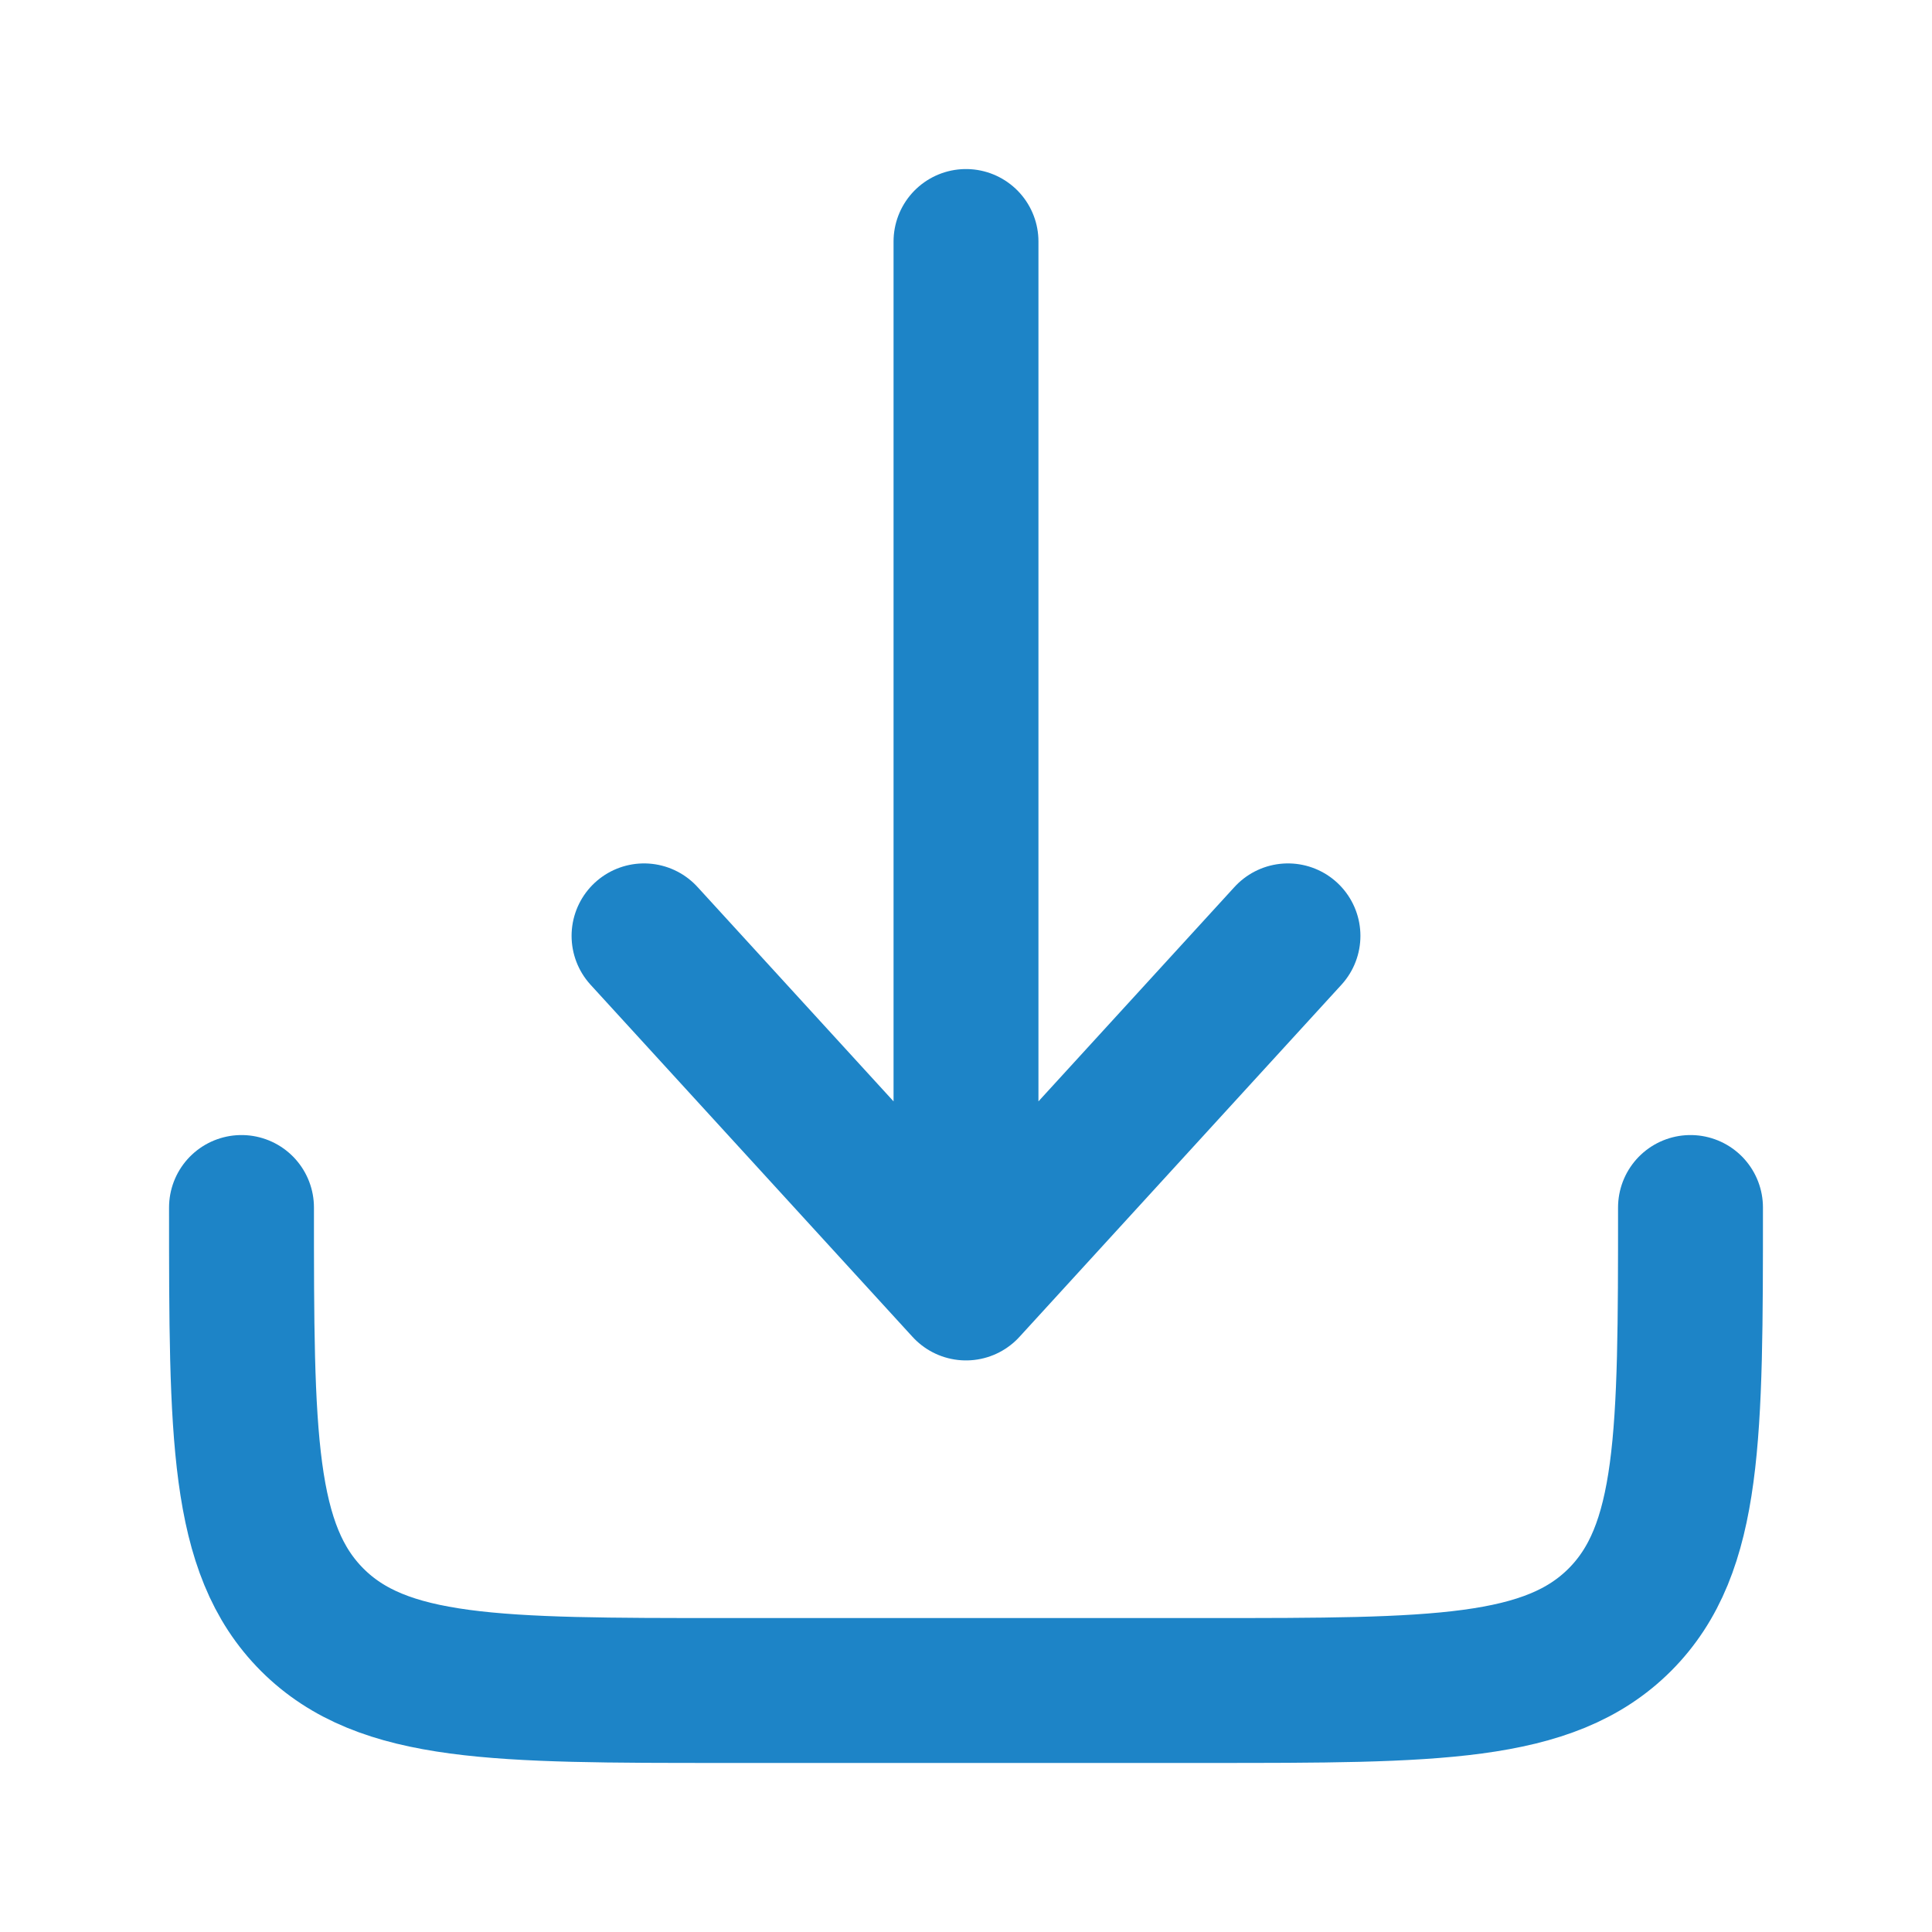 <svg width="20" height="20" viewBox="0 0 20 20" fill="none" xmlns="http://www.w3.org/2000/svg">
<g id="download2 1">
<path id="Vector" d="M2.5 12.5C2.5 14.857 2.5 16.035 3.232 16.768C3.964 17.5 5.143 17.5 7.5 17.5H12.5C14.857 17.5 16.035 17.5 16.768 16.768C17.5 16.035 17.5 14.857 17.5 12.5" stroke="#1D84C7" stroke-width="1.5" stroke-linecap="round" stroke-linejoin="round"/>
<path id="Vector_2" d="M10 2.5V13.333M10 13.333L13.333 9.688M10 13.333L6.667 9.688" stroke="#1D84C7" stroke-width="1.5" stroke-linecap="round" stroke-linejoin="round"/>
</g>
</svg>

